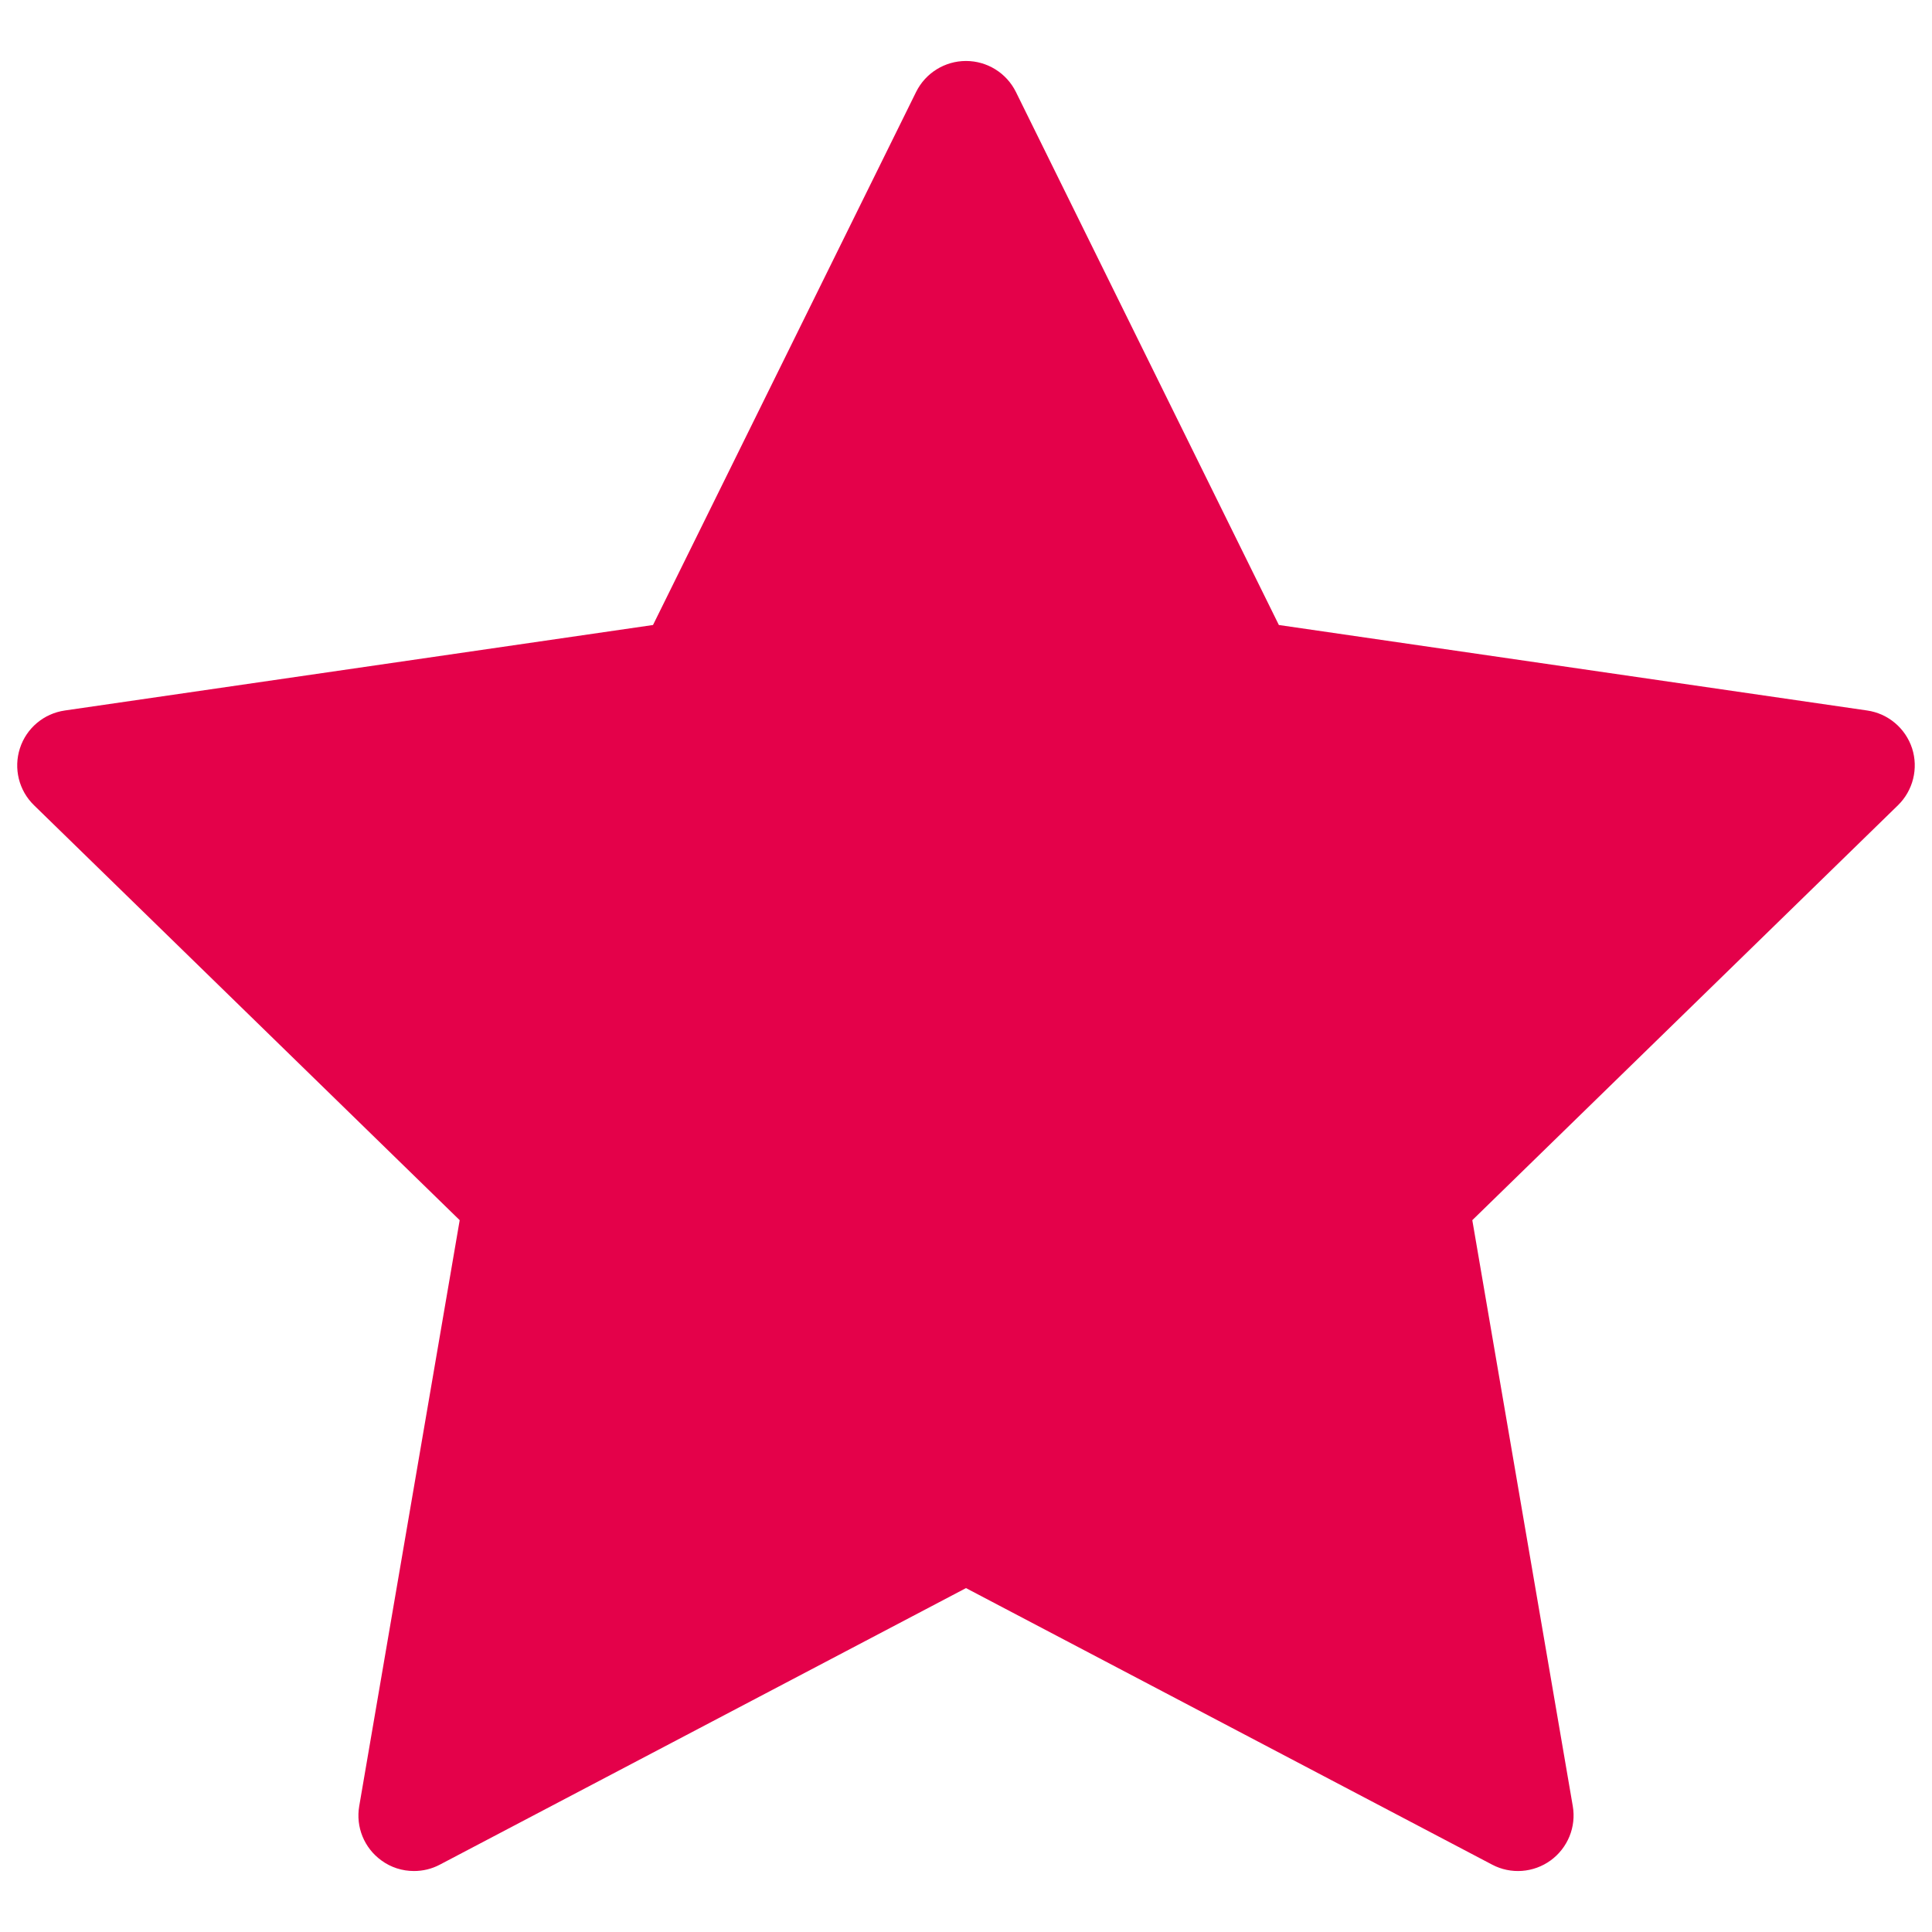 <svg width="16" height="16" viewBox="0 0 16 16" fill="none" xmlns="http://www.w3.org/2000/svg">
<path d="M15.835 6.197C15.78 6.03 15.636 5.909 15.463 5.884L10.591 5.176L8.413 0.761C8.335 0.604 8.175 0.505 8 0.505C7.825 0.505 7.665 0.604 7.587 0.761L5.408 5.176L0.537 5.884C0.363 5.909 0.219 6.03 0.165 6.197C0.111 6.364 0.156 6.547 0.282 6.669L3.807 10.105L2.975 14.957C2.945 15.13 3.016 15.304 3.158 15.407C3.238 15.466 3.333 15.495 3.428 15.495C3.502 15.495 3.575 15.478 3.643 15.442L8 13.152L12.357 15.442C12.512 15.524 12.7 15.51 12.842 15.407C12.983 15.304 13.055 15.13 13.025 14.957L12.193 10.105L15.718 6.669C15.843 6.547 15.889 6.364 15.835 6.197Z" fill="#E4014A"/>
</svg>
